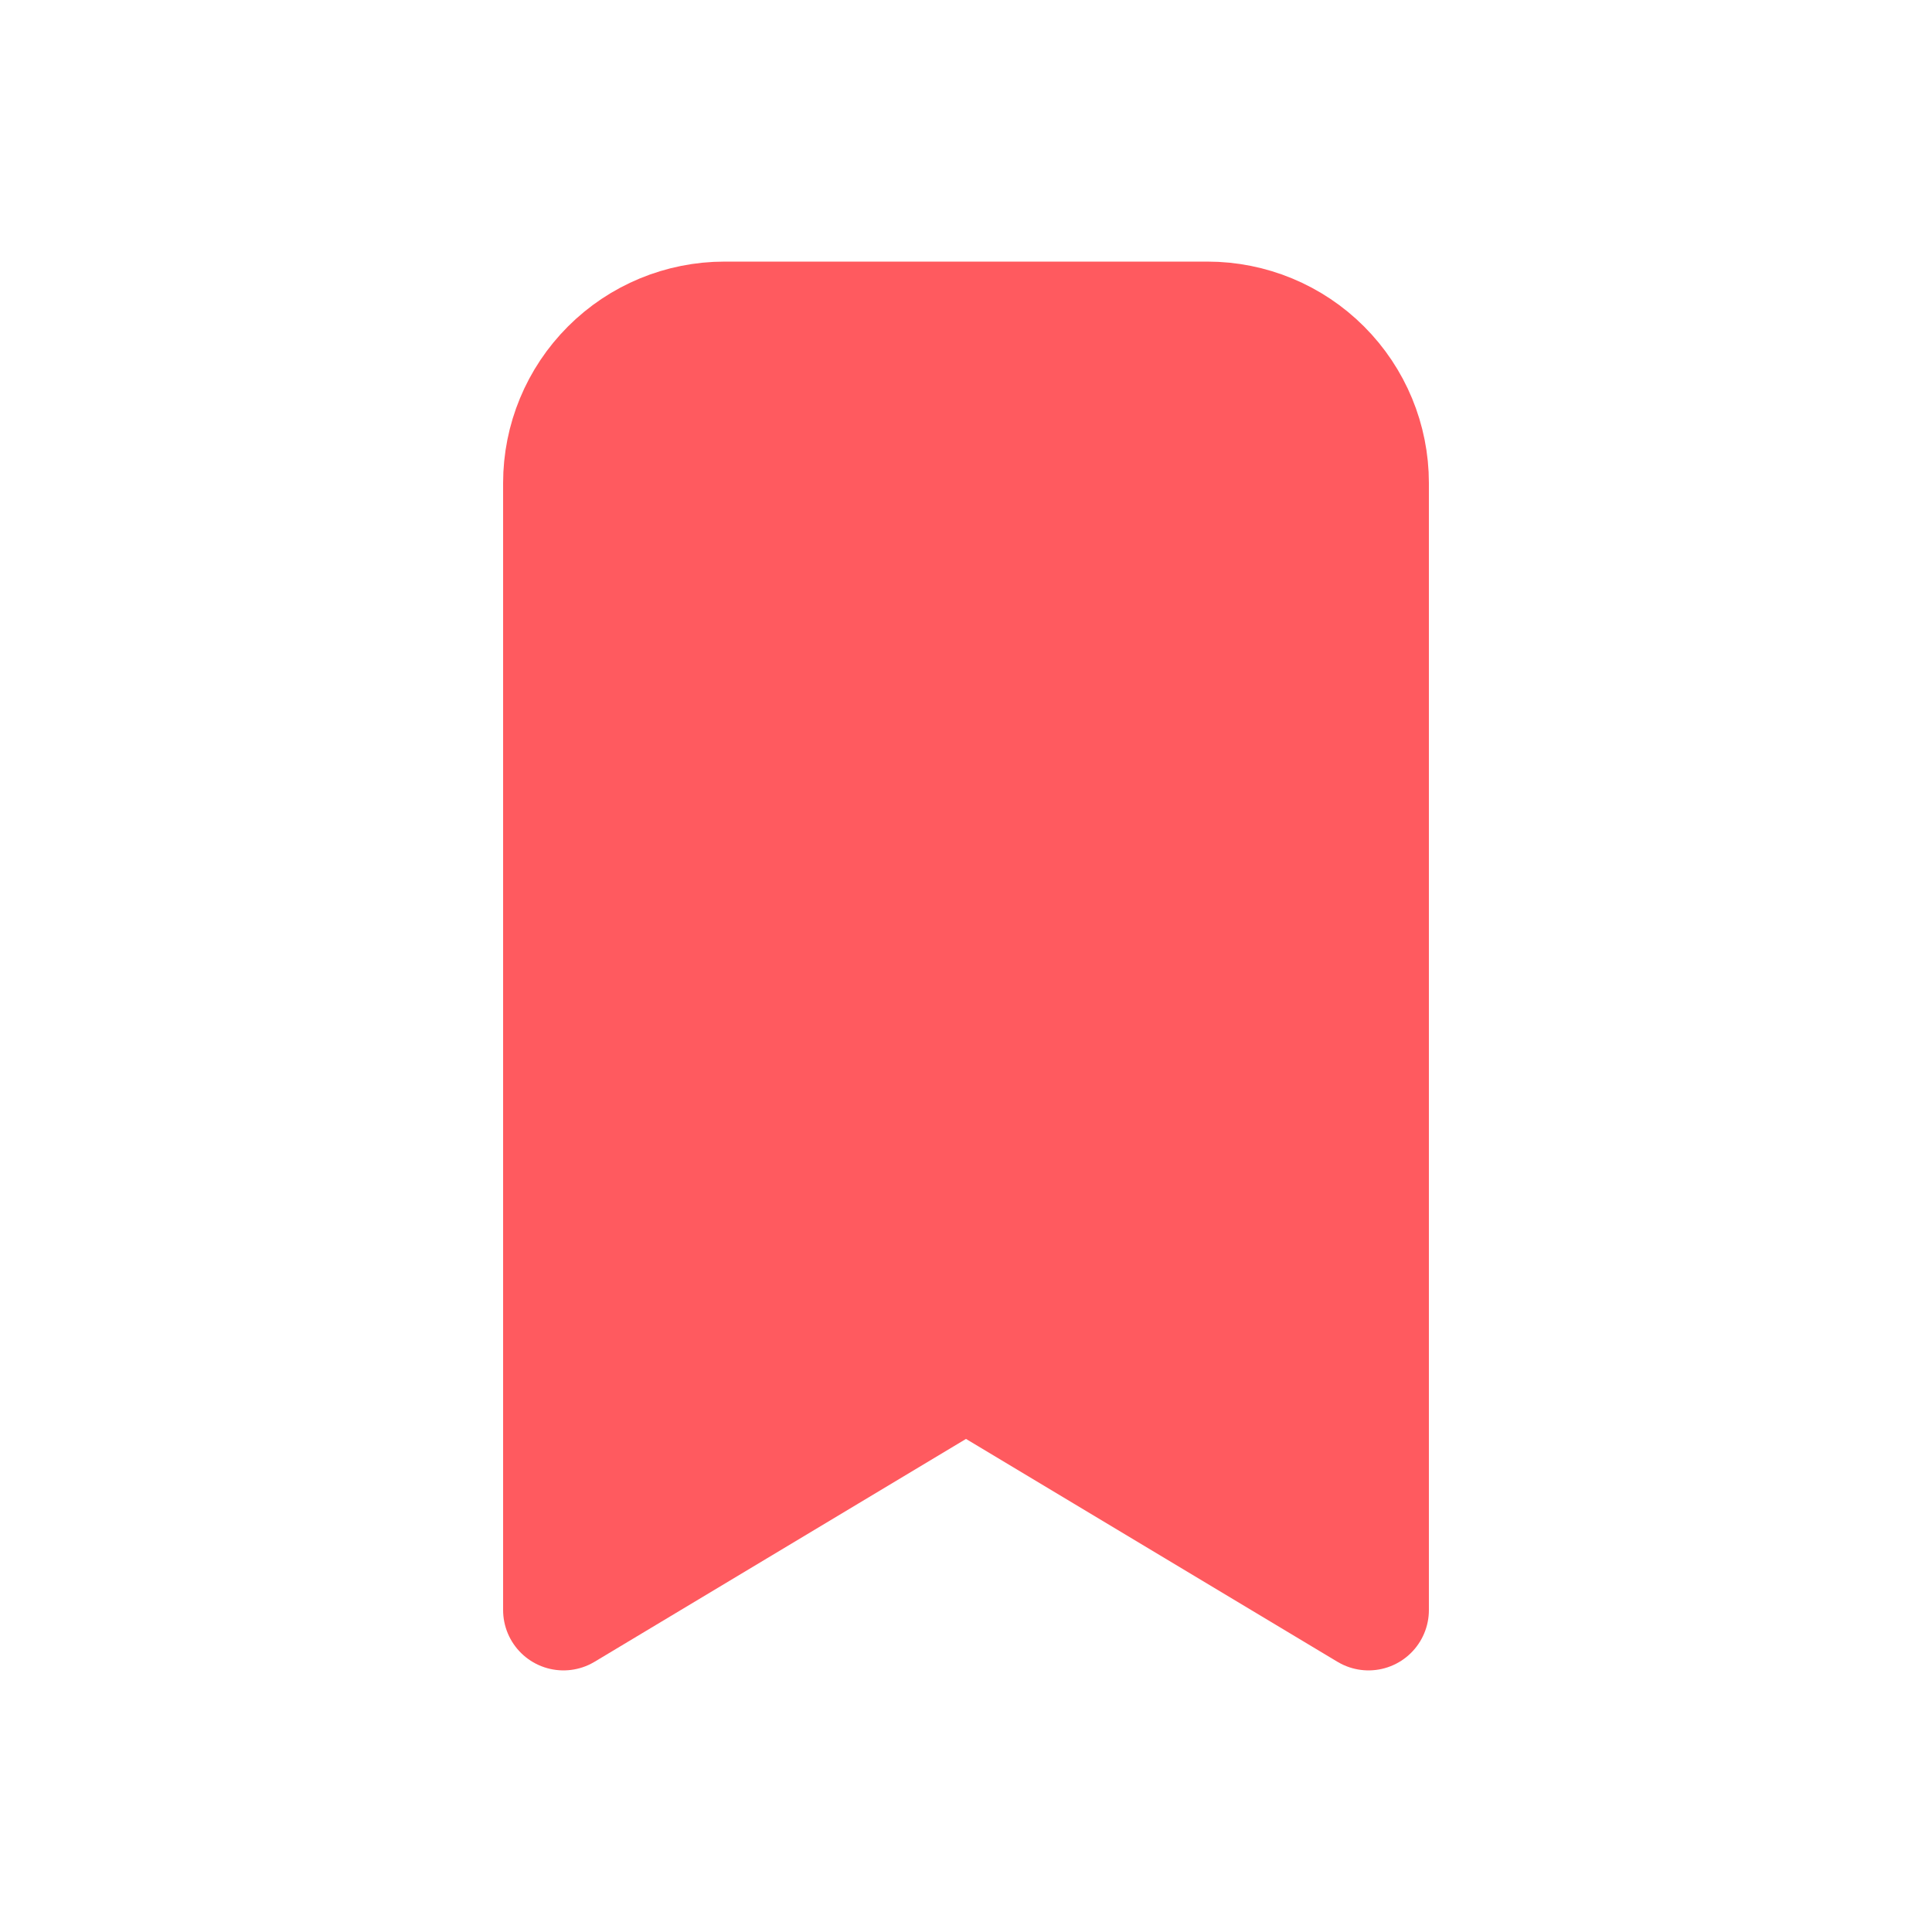 <svg width="32" height="32" viewBox="0 0 32 32" fill="none" xmlns="http://www.w3.org/2000/svg">
<path d="M12 5.333H20C20.707 5.333 21.386 5.614 21.886 6.115C22.386 6.615 22.667 7.293 22.667 8V26.667L16 22.667L9.333 26.667V8C9.333 7.293 9.614 6.615 10.114 6.115C10.614 5.614 11.293 5.333 12 5.333Z" fill="#FF5A5F" stroke="#FF5A5F" stroke-width="2" stroke-linecap="round" stroke-linejoin="round"/>
</svg>
